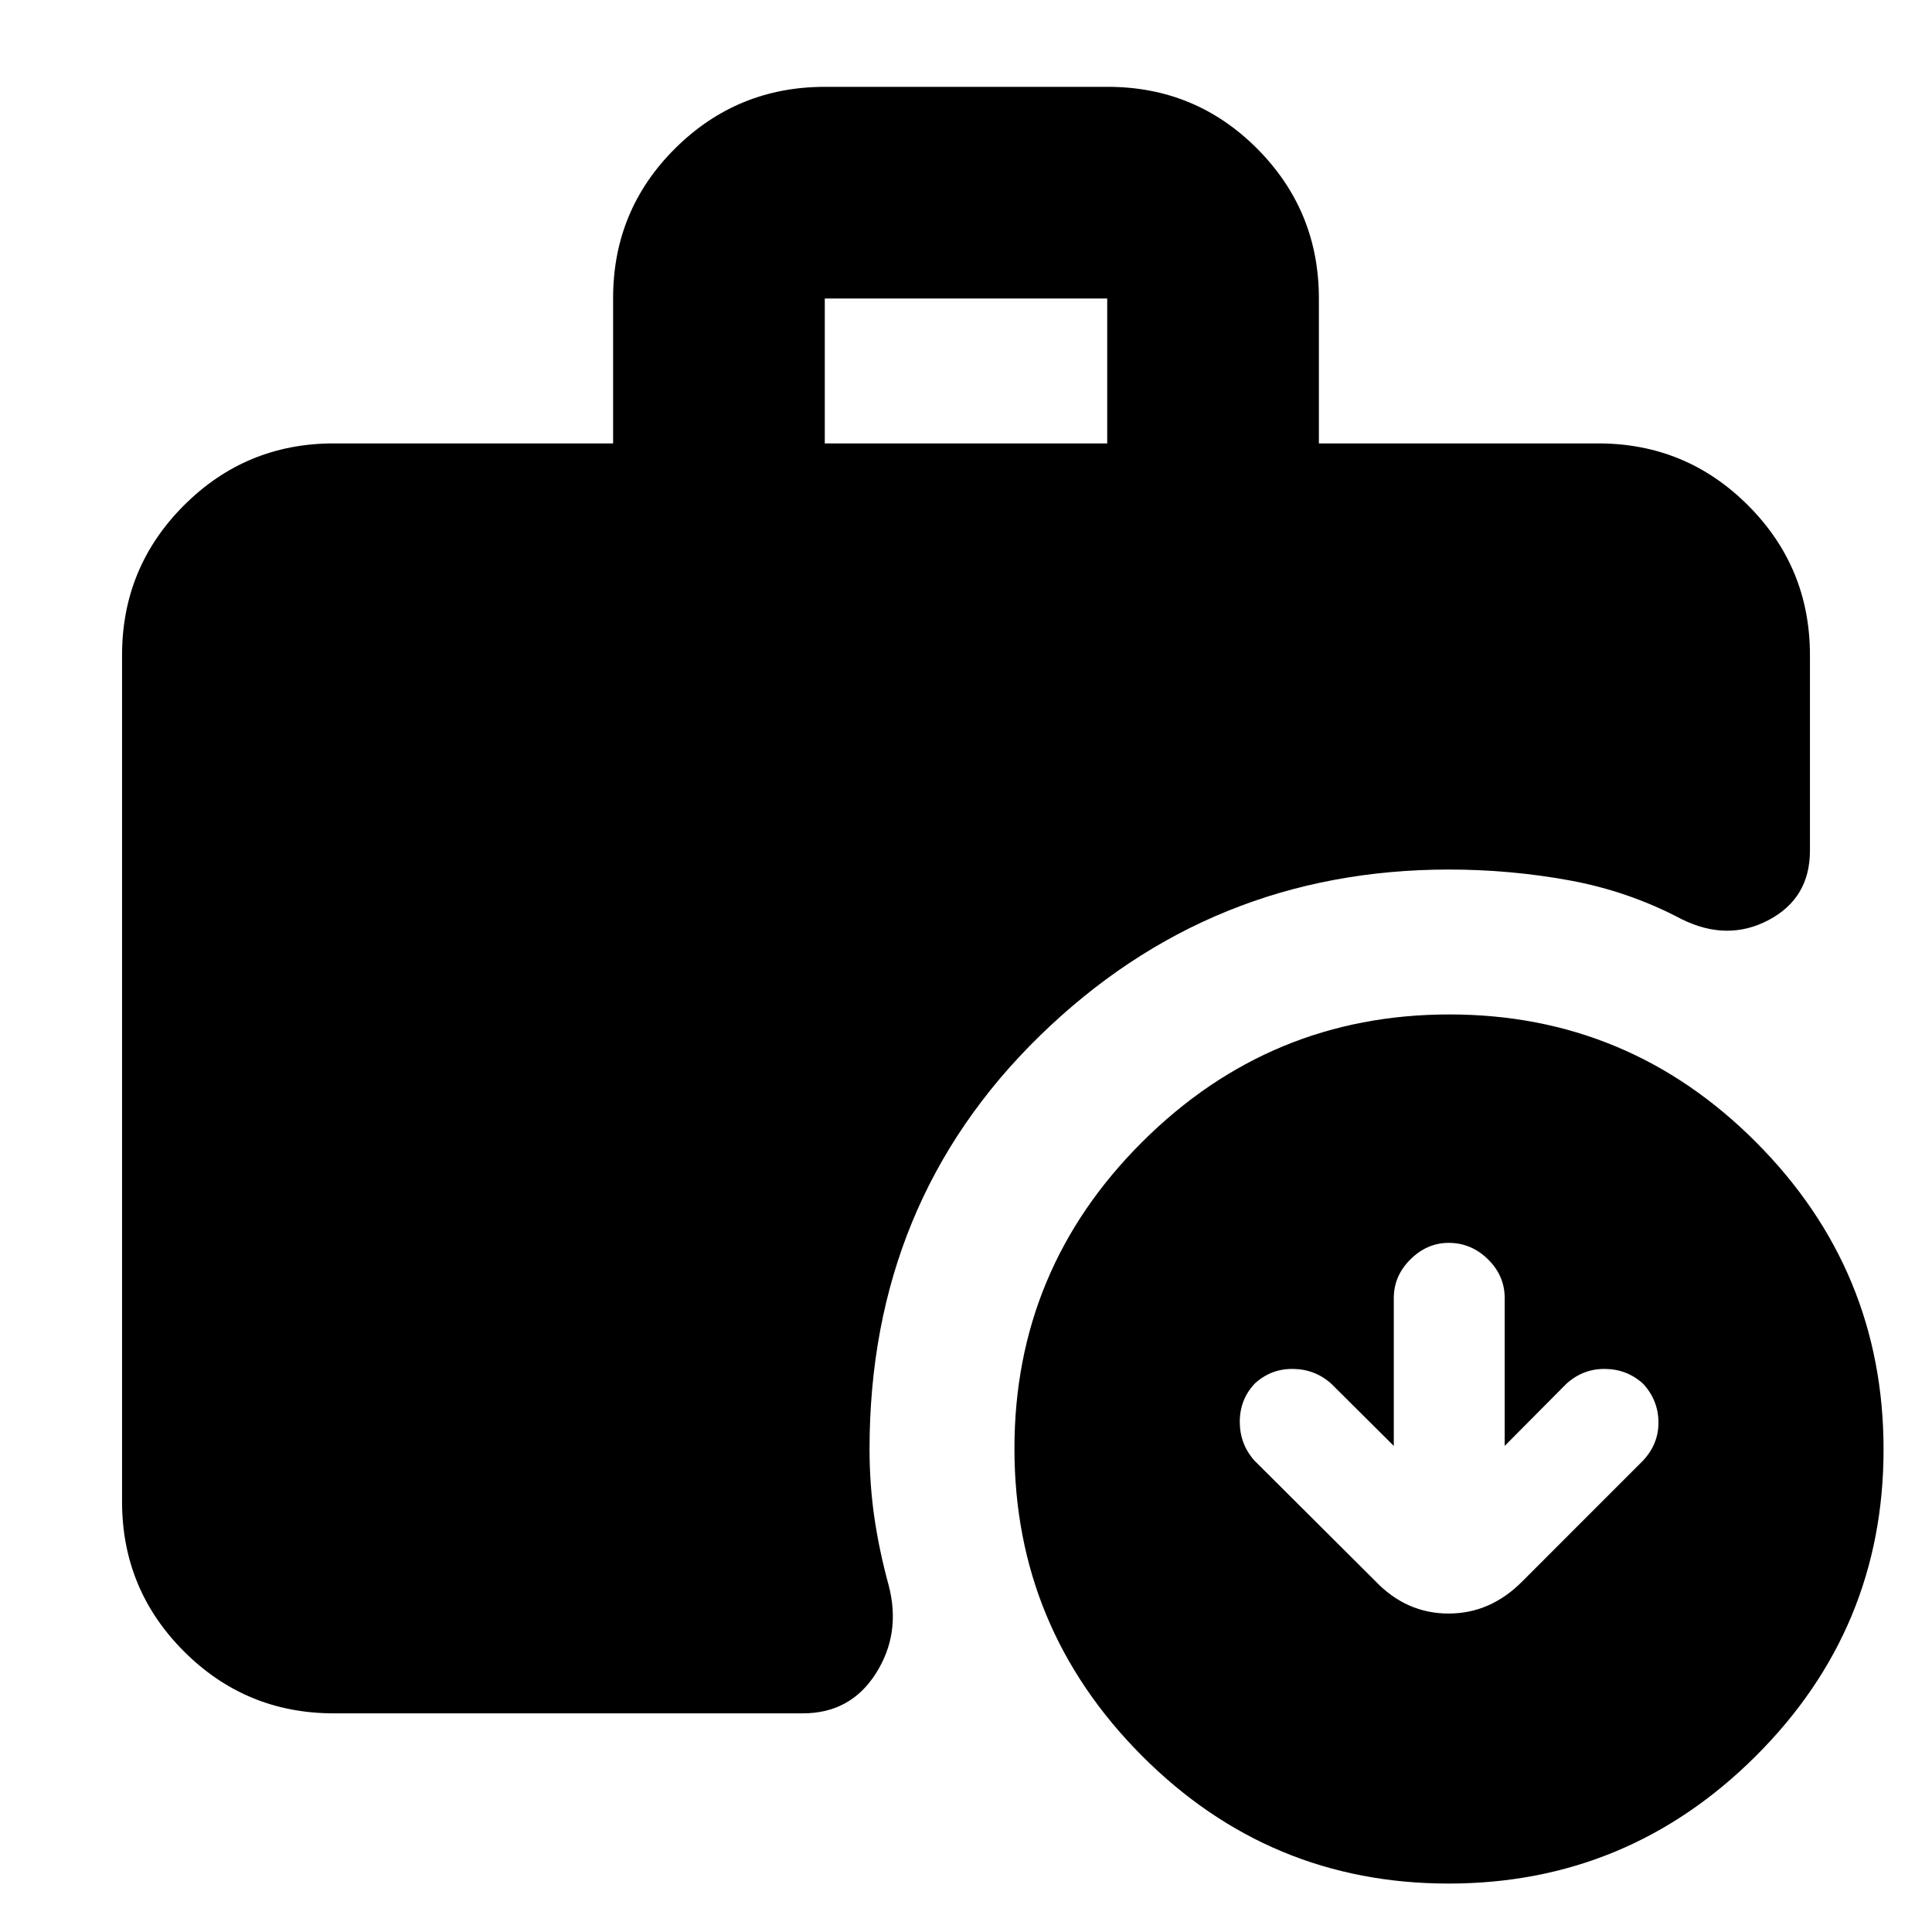 <svg xmlns="http://www.w3.org/2000/svg" height="20" viewBox="0 -960 960 960" width="20"><path d="M409.83-739.67h140.34v-72H409.83v72Zm309.93 715.6q-89.09 0-152.39-63.54-63.3-63.53-63.3-152.63 0-89.09 63.54-152.39 63.53-63.3 152.63-63.3 89.09 0 152.39 63.54 63.3 63.53 63.3 152.63 0 89.09-63.54 152.39-63.53 63.3-152.63 63.3Zm-553.93-84.58q-43.63 0-74.41-30.77-30.77-30.78-30.77-74.41V-634.5q0-43.63 30.77-74.4 30.78-30.77 74.41-30.77h138.82v-72.22q0-43.71 30.8-74.34 30.8-30.62 74.46-30.62h140.53q43.66 0 74.29 30.77 30.62 30.78 30.62 74.41v72h138.82q43.63 0 74.41 30.77 30.77 30.77 30.77 74.4v97.17q0 23.68-20.56 34.51-20.55 10.84-43.4-.55-26.11-13.8-55.54-19.18-29.43-5.38-59.85-5.38-118.57 0-203.25 82.54T432.07-240q0 17.46 2.38 33.9 2.38 16.44 7.14 33.9 6.24 23.92-6.38 43.73-12.61 19.82-36.25 19.82H165.83Zm526.74-132.89-31.06-30.89q-8.05-7.24-19.06-7.36-11-.12-19.05 7.36-7.36 7.9-7.36 18.92 0 11.02 7.24 19.23l60.06 59.85q15.44 16.19 36.42 16.19 20.98 0 36.87-16.19l59.8-59.82q7.77-8.3 7.65-19.17-.12-10.87-7.64-19.01-7.95-7.24-18.88-7.36-10.92-.12-19.21 7.36l-30.68 30.89v-73.48q0-11.1-8.32-19.26-8.32-8.15-19.49-8.15-10.75 0-19.02 8.2-8.27 8.21-8.27 19.23v73.46Z"/></svg>
